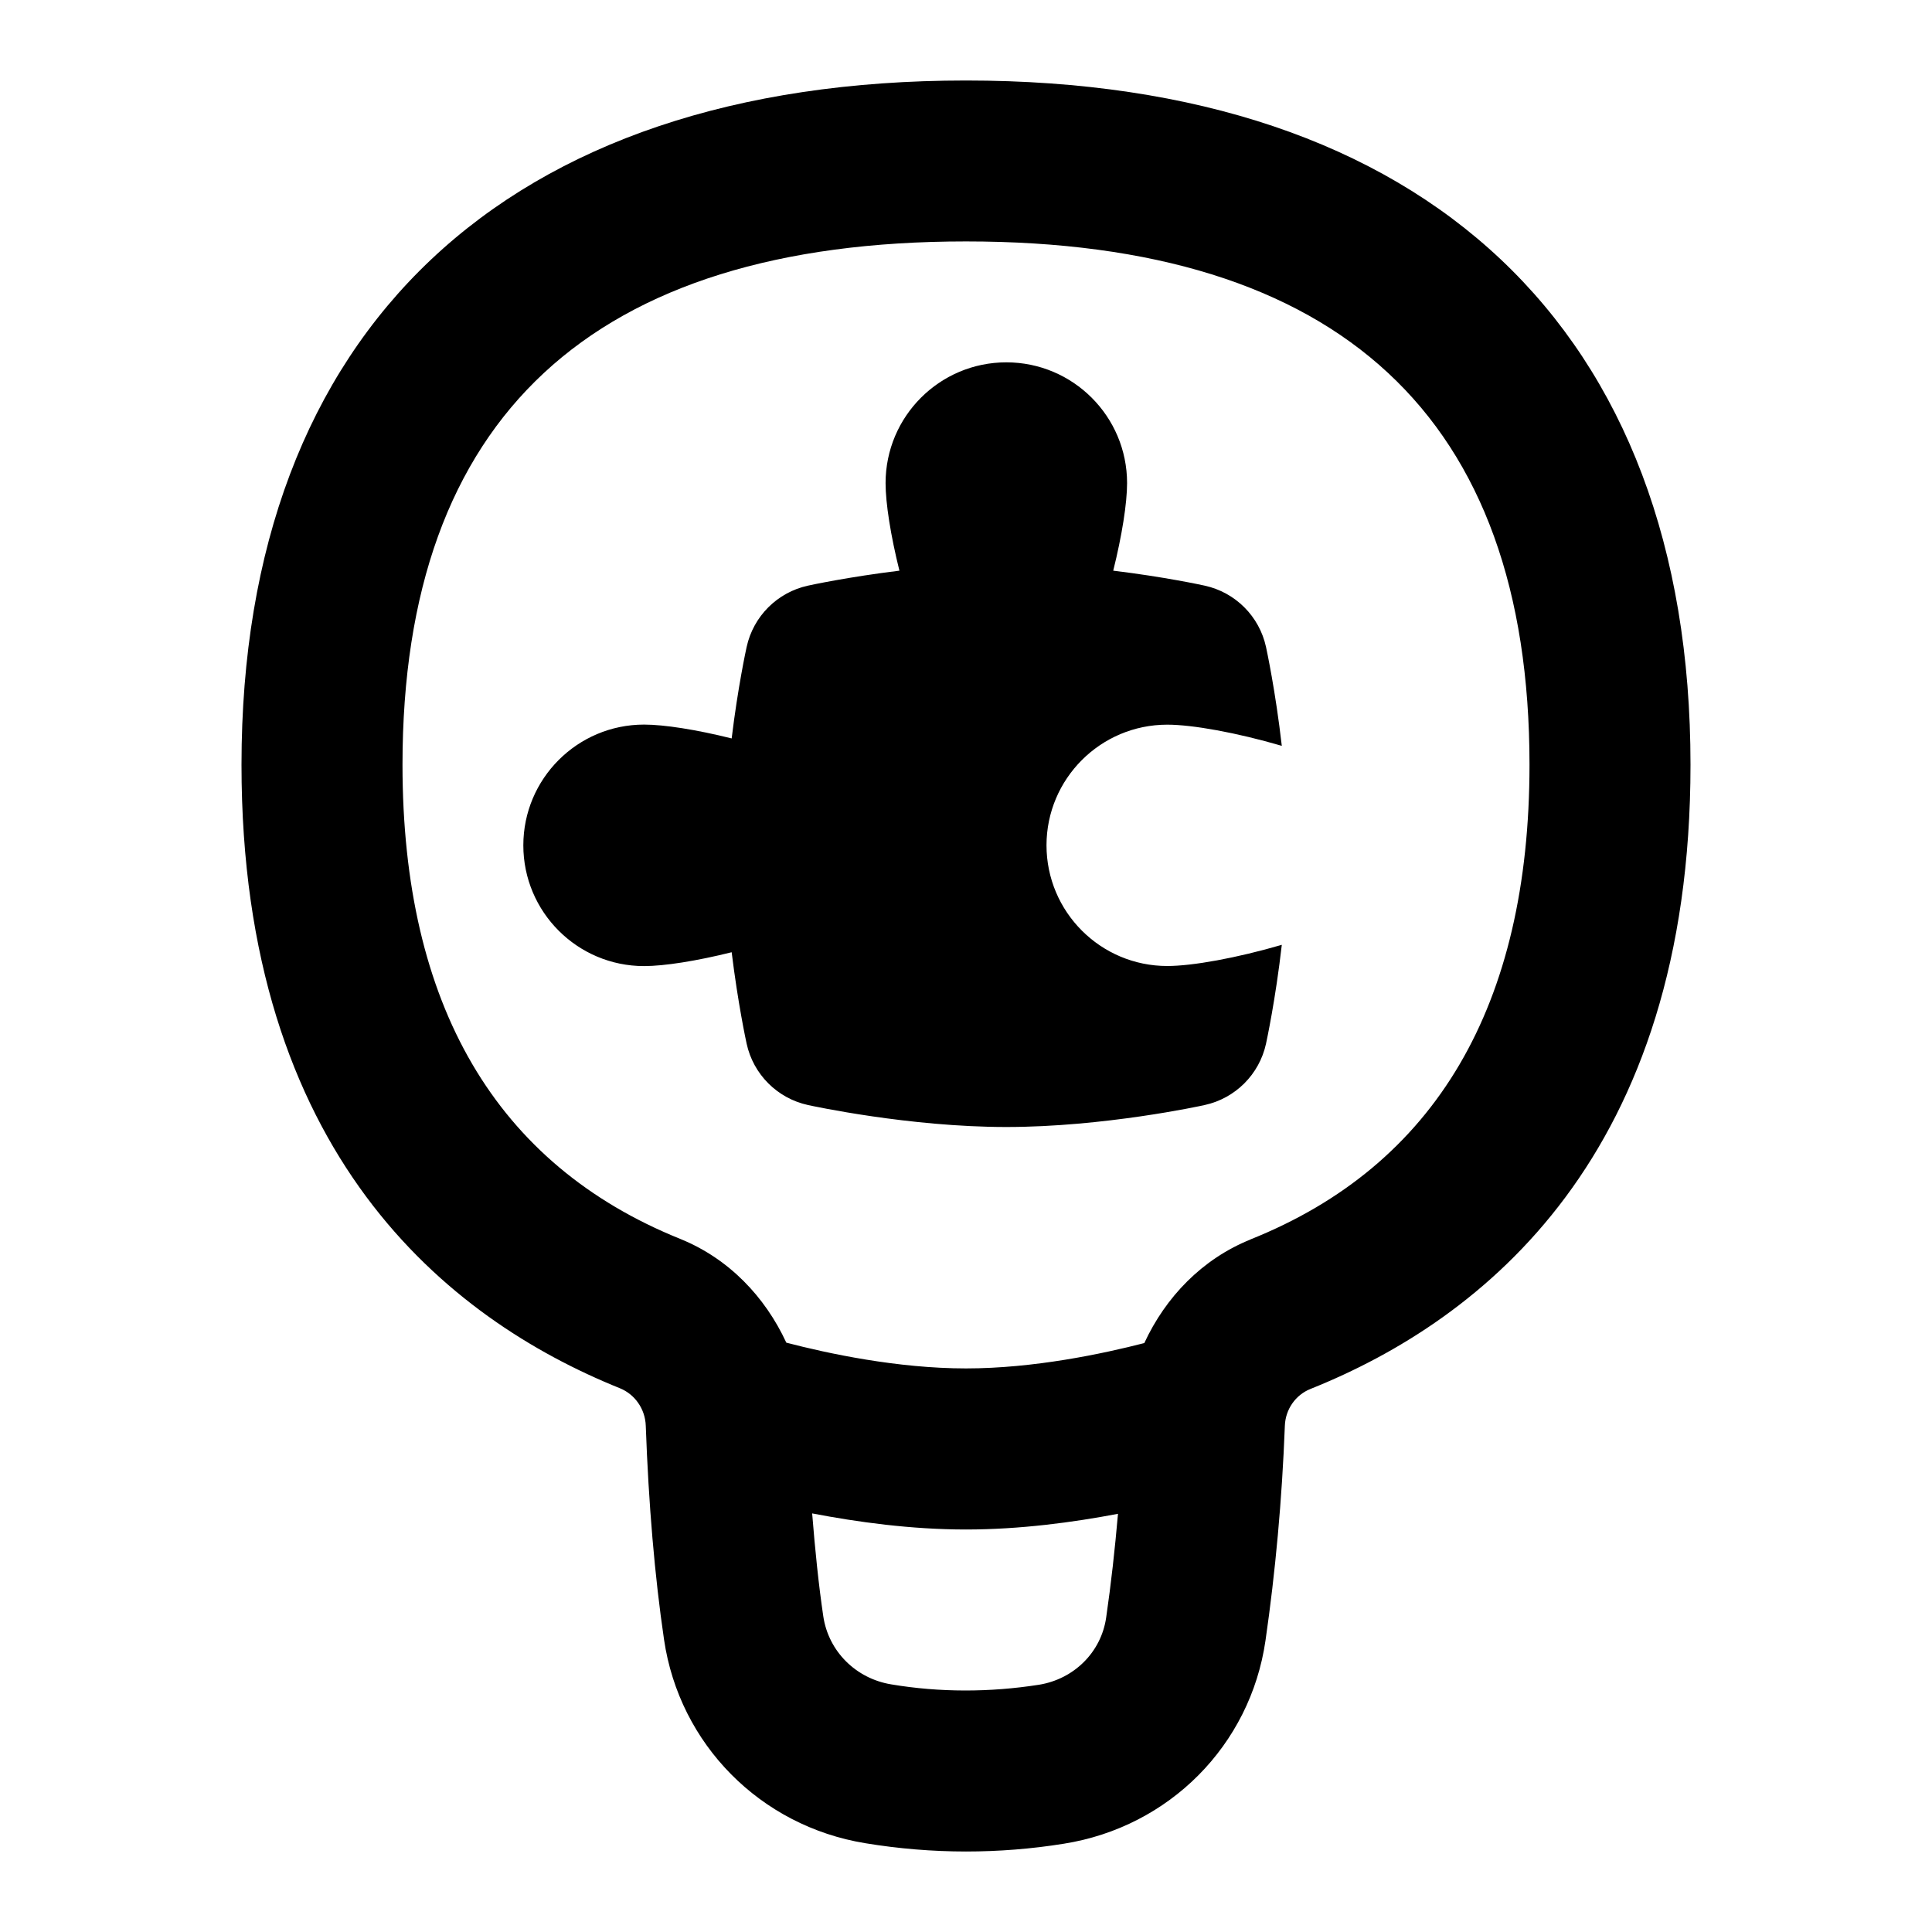 <svg id="Layer_1" viewBox="0 0 24 24" xmlns="http://www.w3.org/2000/svg" data-name="Layer 1"><path d="m12 1c-5.72 0-9 3.098-9 8.5 0 4.836 2.557 6.881 4.7 7.745.188.076.315.259.322.466.035.976.111 1.869.227 2.657.191 1.3 1.196 2.316 2.5 2.529.412.068.833.103 1.251.103.405 0 .814-.032 1.217-.097 1.308-.208 2.314-1.222 2.503-2.521.124-.856.206-1.755.241-2.673.008-.202.133-.381.318-.455 2.154-.862 4.721-2.907 4.721-7.754 0-5.402-3.28-8.5-9-8.5zm.903 19.929c-.608.095-1.229.096-1.831-.005-.441-.072-.781-.412-.845-.847-.058-.393-.102-.824-.138-1.277.561.108 1.229.2 1.911.2.672 0 1.331-.089 1.888-.195-.038.439-.086.871-.147 1.29-.062.429-.399.764-.837.834zm2.632-5.532c-.603.243-1.056.717-1.32 1.287-.512.132-1.371.315-2.215.315-.854 0-1.722-.187-2.232-.32-.264-.57-.715-1.045-1.318-1.289-2.289-.923-3.45-2.904-3.45-5.891 0-4.313 2.355-6.5 7-6.5s7 2.187 7 6.5c0 2.993-1.166 4.977-3.465 5.897zm-2.535-4.897c0 .828.672 1.5 1.5 1.5.313 0 .862-.099 1.423-.263-.078.682-.189 1.195-.196 1.228-.083.381-.381.679-.762.762-.051.012-1.258.273-2.464.273s-2.414-.262-2.464-.273c-.381-.083-.679-.381-.762-.762-.007-.031-.108-.5-.186-1.136-.437.109-.838.172-1.088.172-.828 0-1.5-.672-1.5-1.5s.672-1.5 1.5-1.5c.25 0 .651.063 1.088.172.077-.635.179-1.105.186-1.136.083-.381.381-.679.762-.762.031-.007.5-.108 1.136-.186-.109-.437-.172-.838-.172-1.088 0-.828.672-1.5 1.5-1.5s1.5.672 1.5 1.5c0 .25-.063.651-.172 1.088.635.077 1.105.179 1.136.186.381.083.679.381.762.762.007.033.118.546.196 1.228-.561-.164-1.109-.263-1.423-.263-.828 0-1.5.672-1.5 1.5z"/></svg>